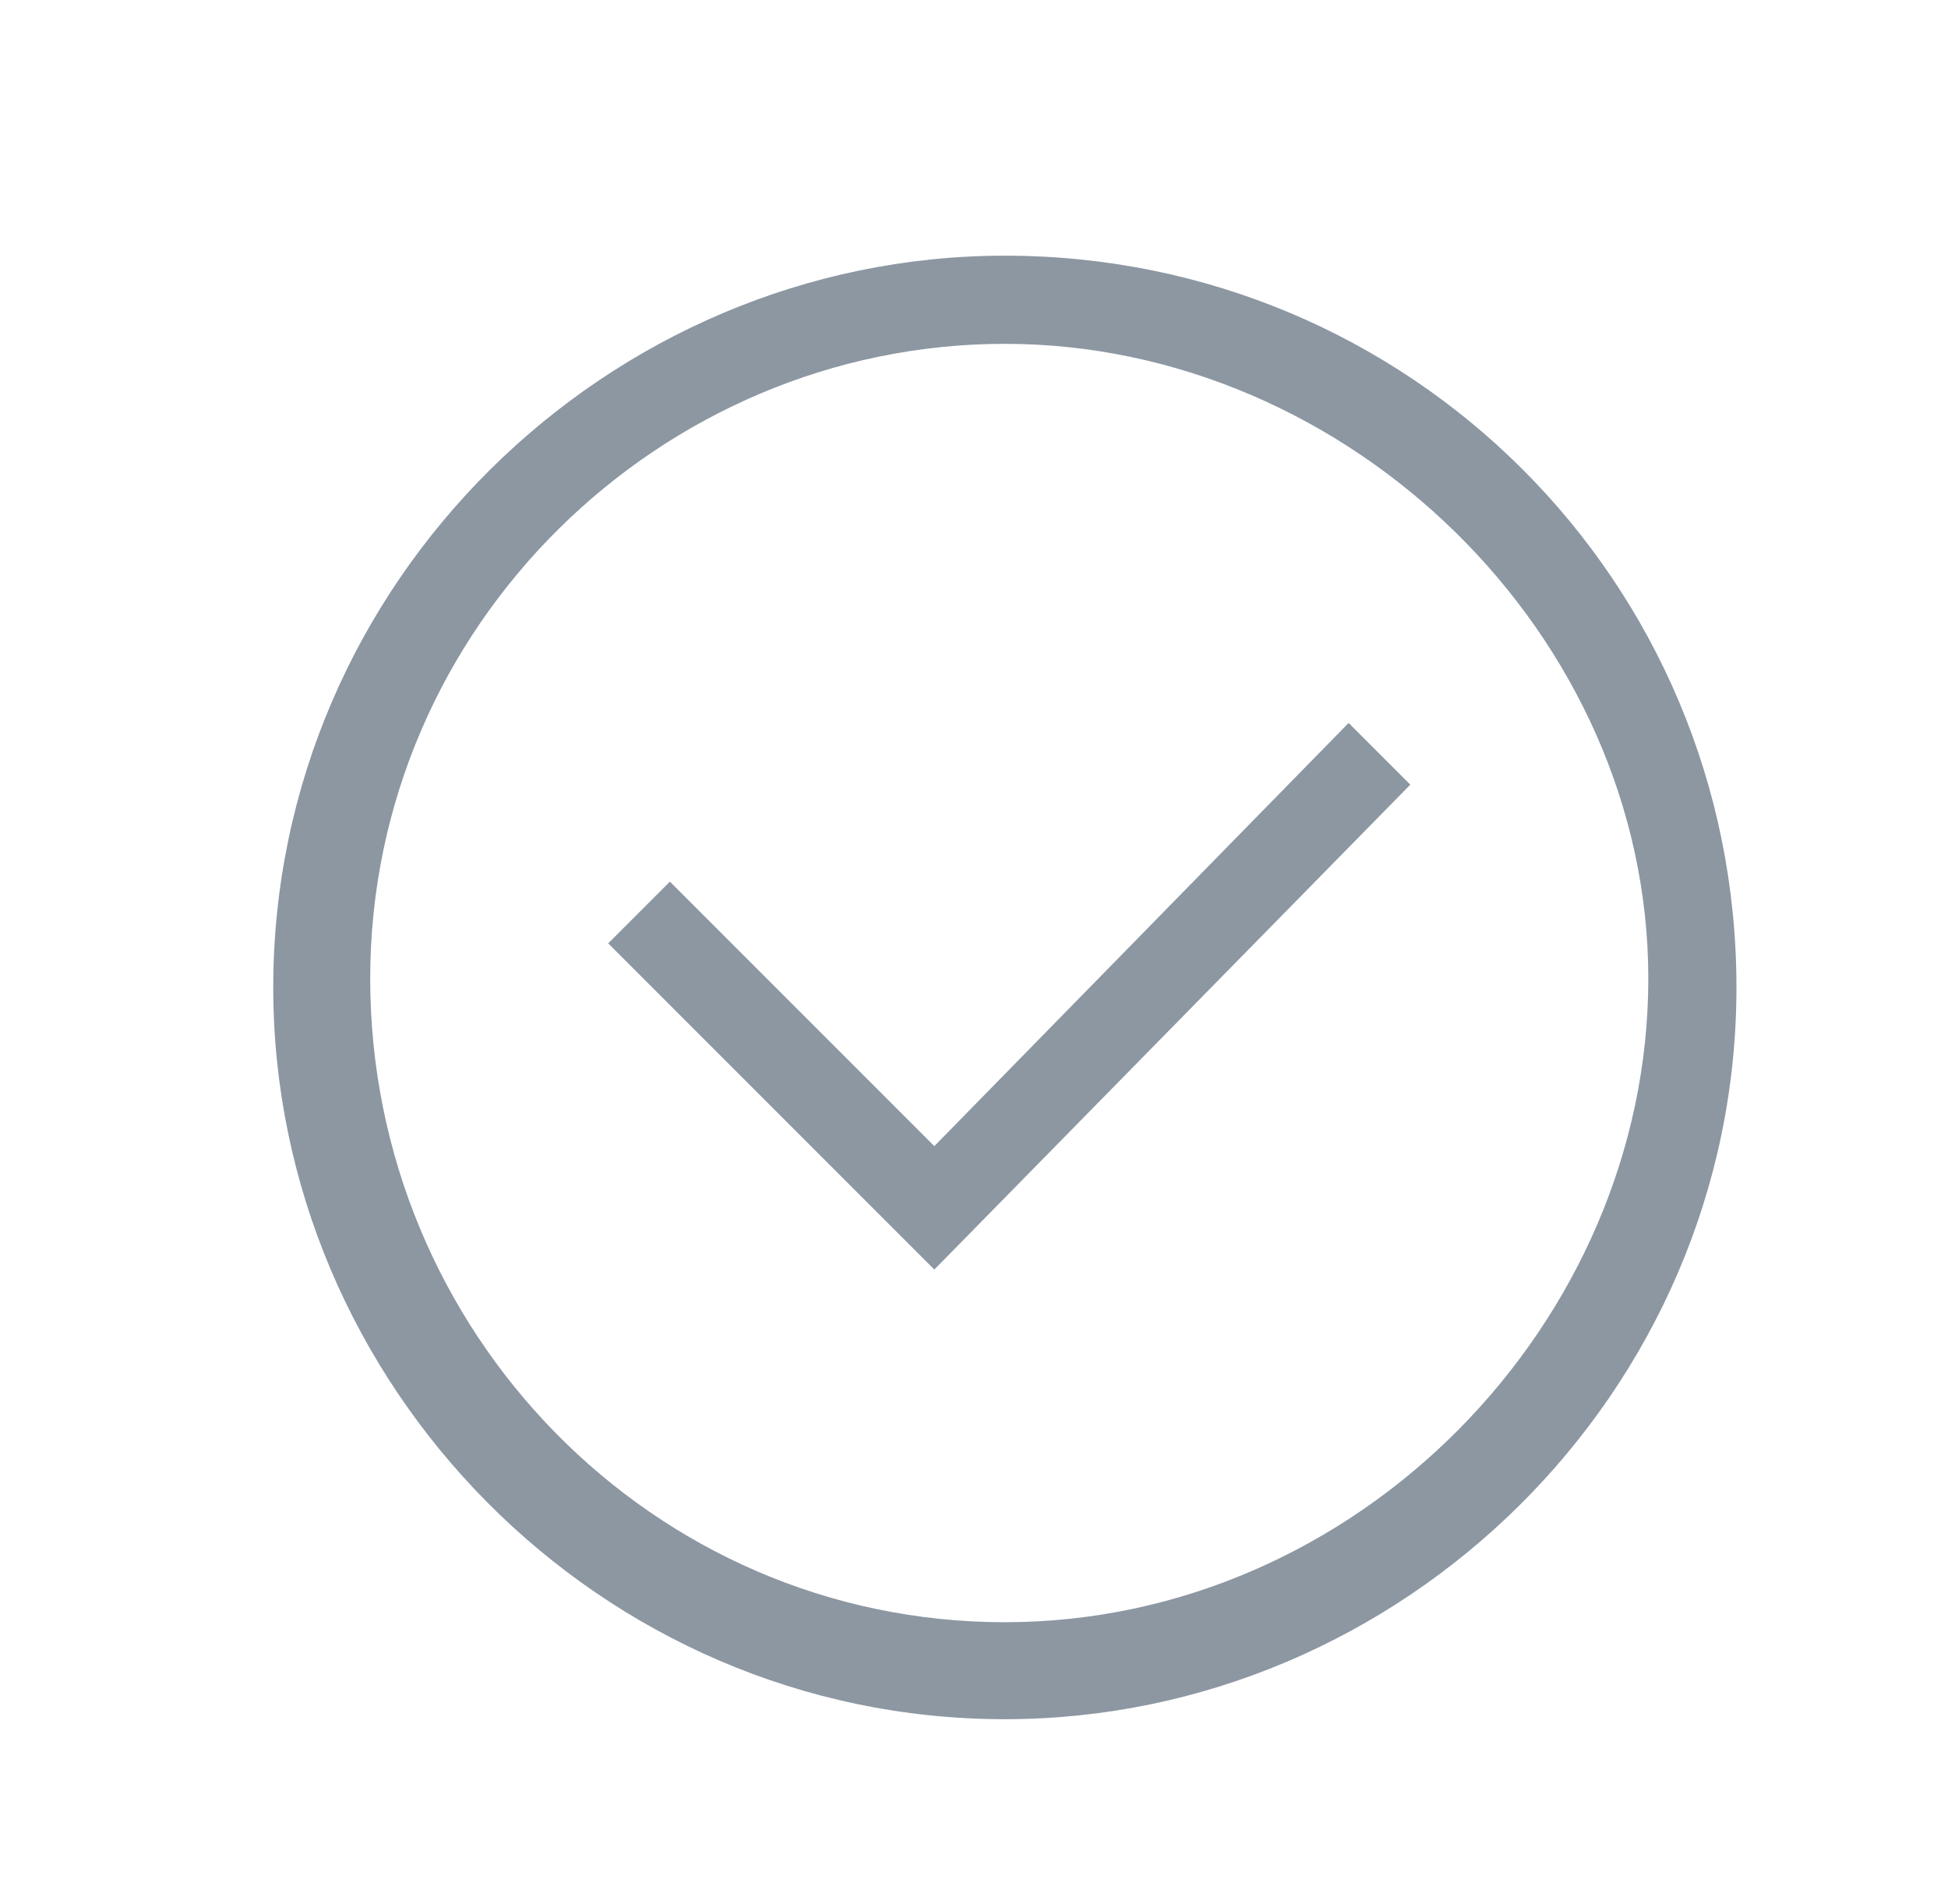 <svg version="1.1" id="Warstwa_1" xmlns="http://www.w3.org/2000/svg" x="0" y="0" viewBox="0 0 22.1 21.6" xml:space="preserve"><style>.st0{fill:#8c97a2}</style><path class="st0" d="M11.4 2.9c-4.5 0-8.3 3.7-8.3 8.3 0 4.5 3.7 8.3 8.3 8.3 4.5 0 8.3-3.7 8.3-8.3 0-4.6-3.7-8.3-8.3-8.3zm0 15.5c-4 0-7.2-3.3-7.2-7.3s3.3-7.2 7.2-7.2 7.3 3.3 7.3 7.2-3.3 7.3-7.3 7.3z"/><path class="st0" d="M10.6 13l-3-3-.7.7 3.7 3.7L16 8.9l-.7-.7z"/></svg>